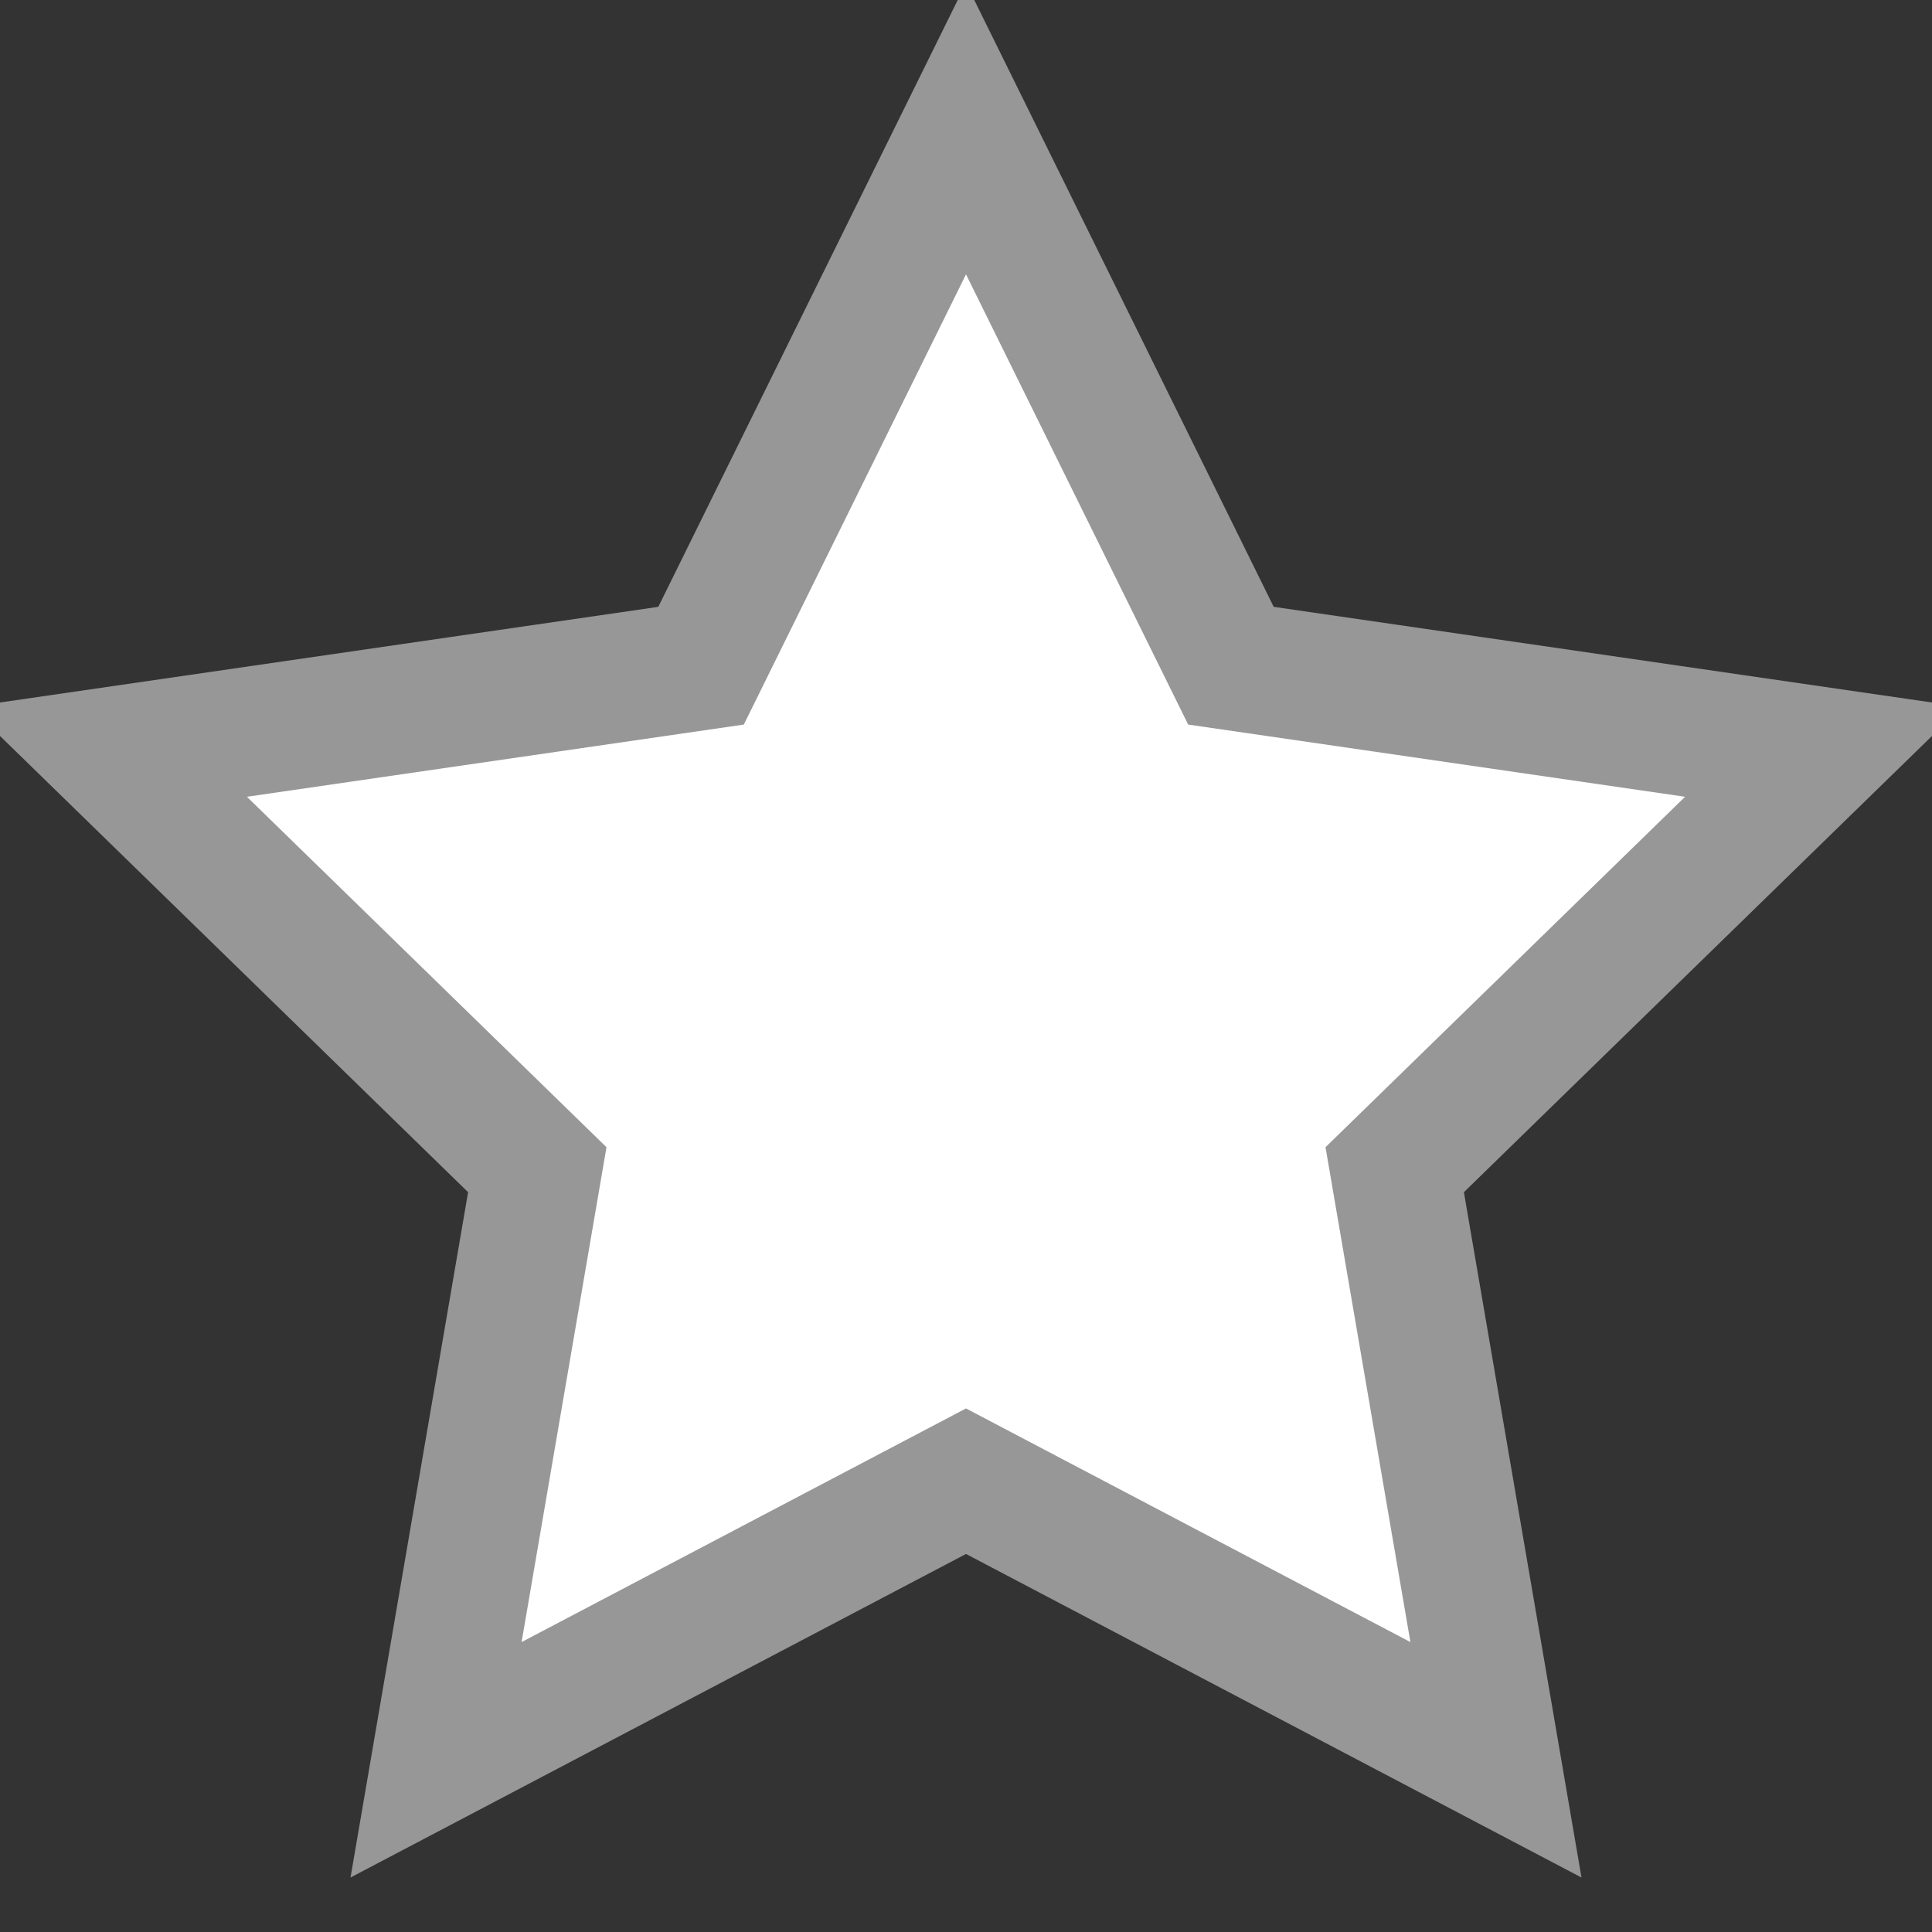 <svg xmlns="http://www.w3.org/2000/svg" xmlns:xlink="http://www.w3.org/1999/xlink" xmlns:sketch="http://www.bohemiancoding.com/sketch/ns" width="30px" height="30px" viewBox="0 0 30 30" version="1.1">
    <rect x="0" y="0" width="30" height="30" fill="#333333" stroke="none"/>
    <!-- Generator: Sketch 3.3.3 (12081) - http://www.bohemiancoding.com/sketch -->
    <title>Artboard 31</title>
    <desc>Created with Sketch.</desc>
    <defs/>
    <g id="Page-2" stroke="none" stroke-width="1" fill="none" fill-rule="evenodd" sketch:type="MSPage">
        <g id="Artboard-31" sketch:type="MSArtboardGroup" stroke-width="2" stroke="#979797" fill="#FFFFFF">
            <polygon id="Star-1-Copy-4" sketch:type="MSShapeGroup" points="15 23 6.771 27.326 8.343 18.163 1.685 11.674 10.886 10.337 15 2 19.114 10.337 28.315 11.674 21.657 18.163 23.229 27.326 "/>
        </g>
    </g>
</svg>